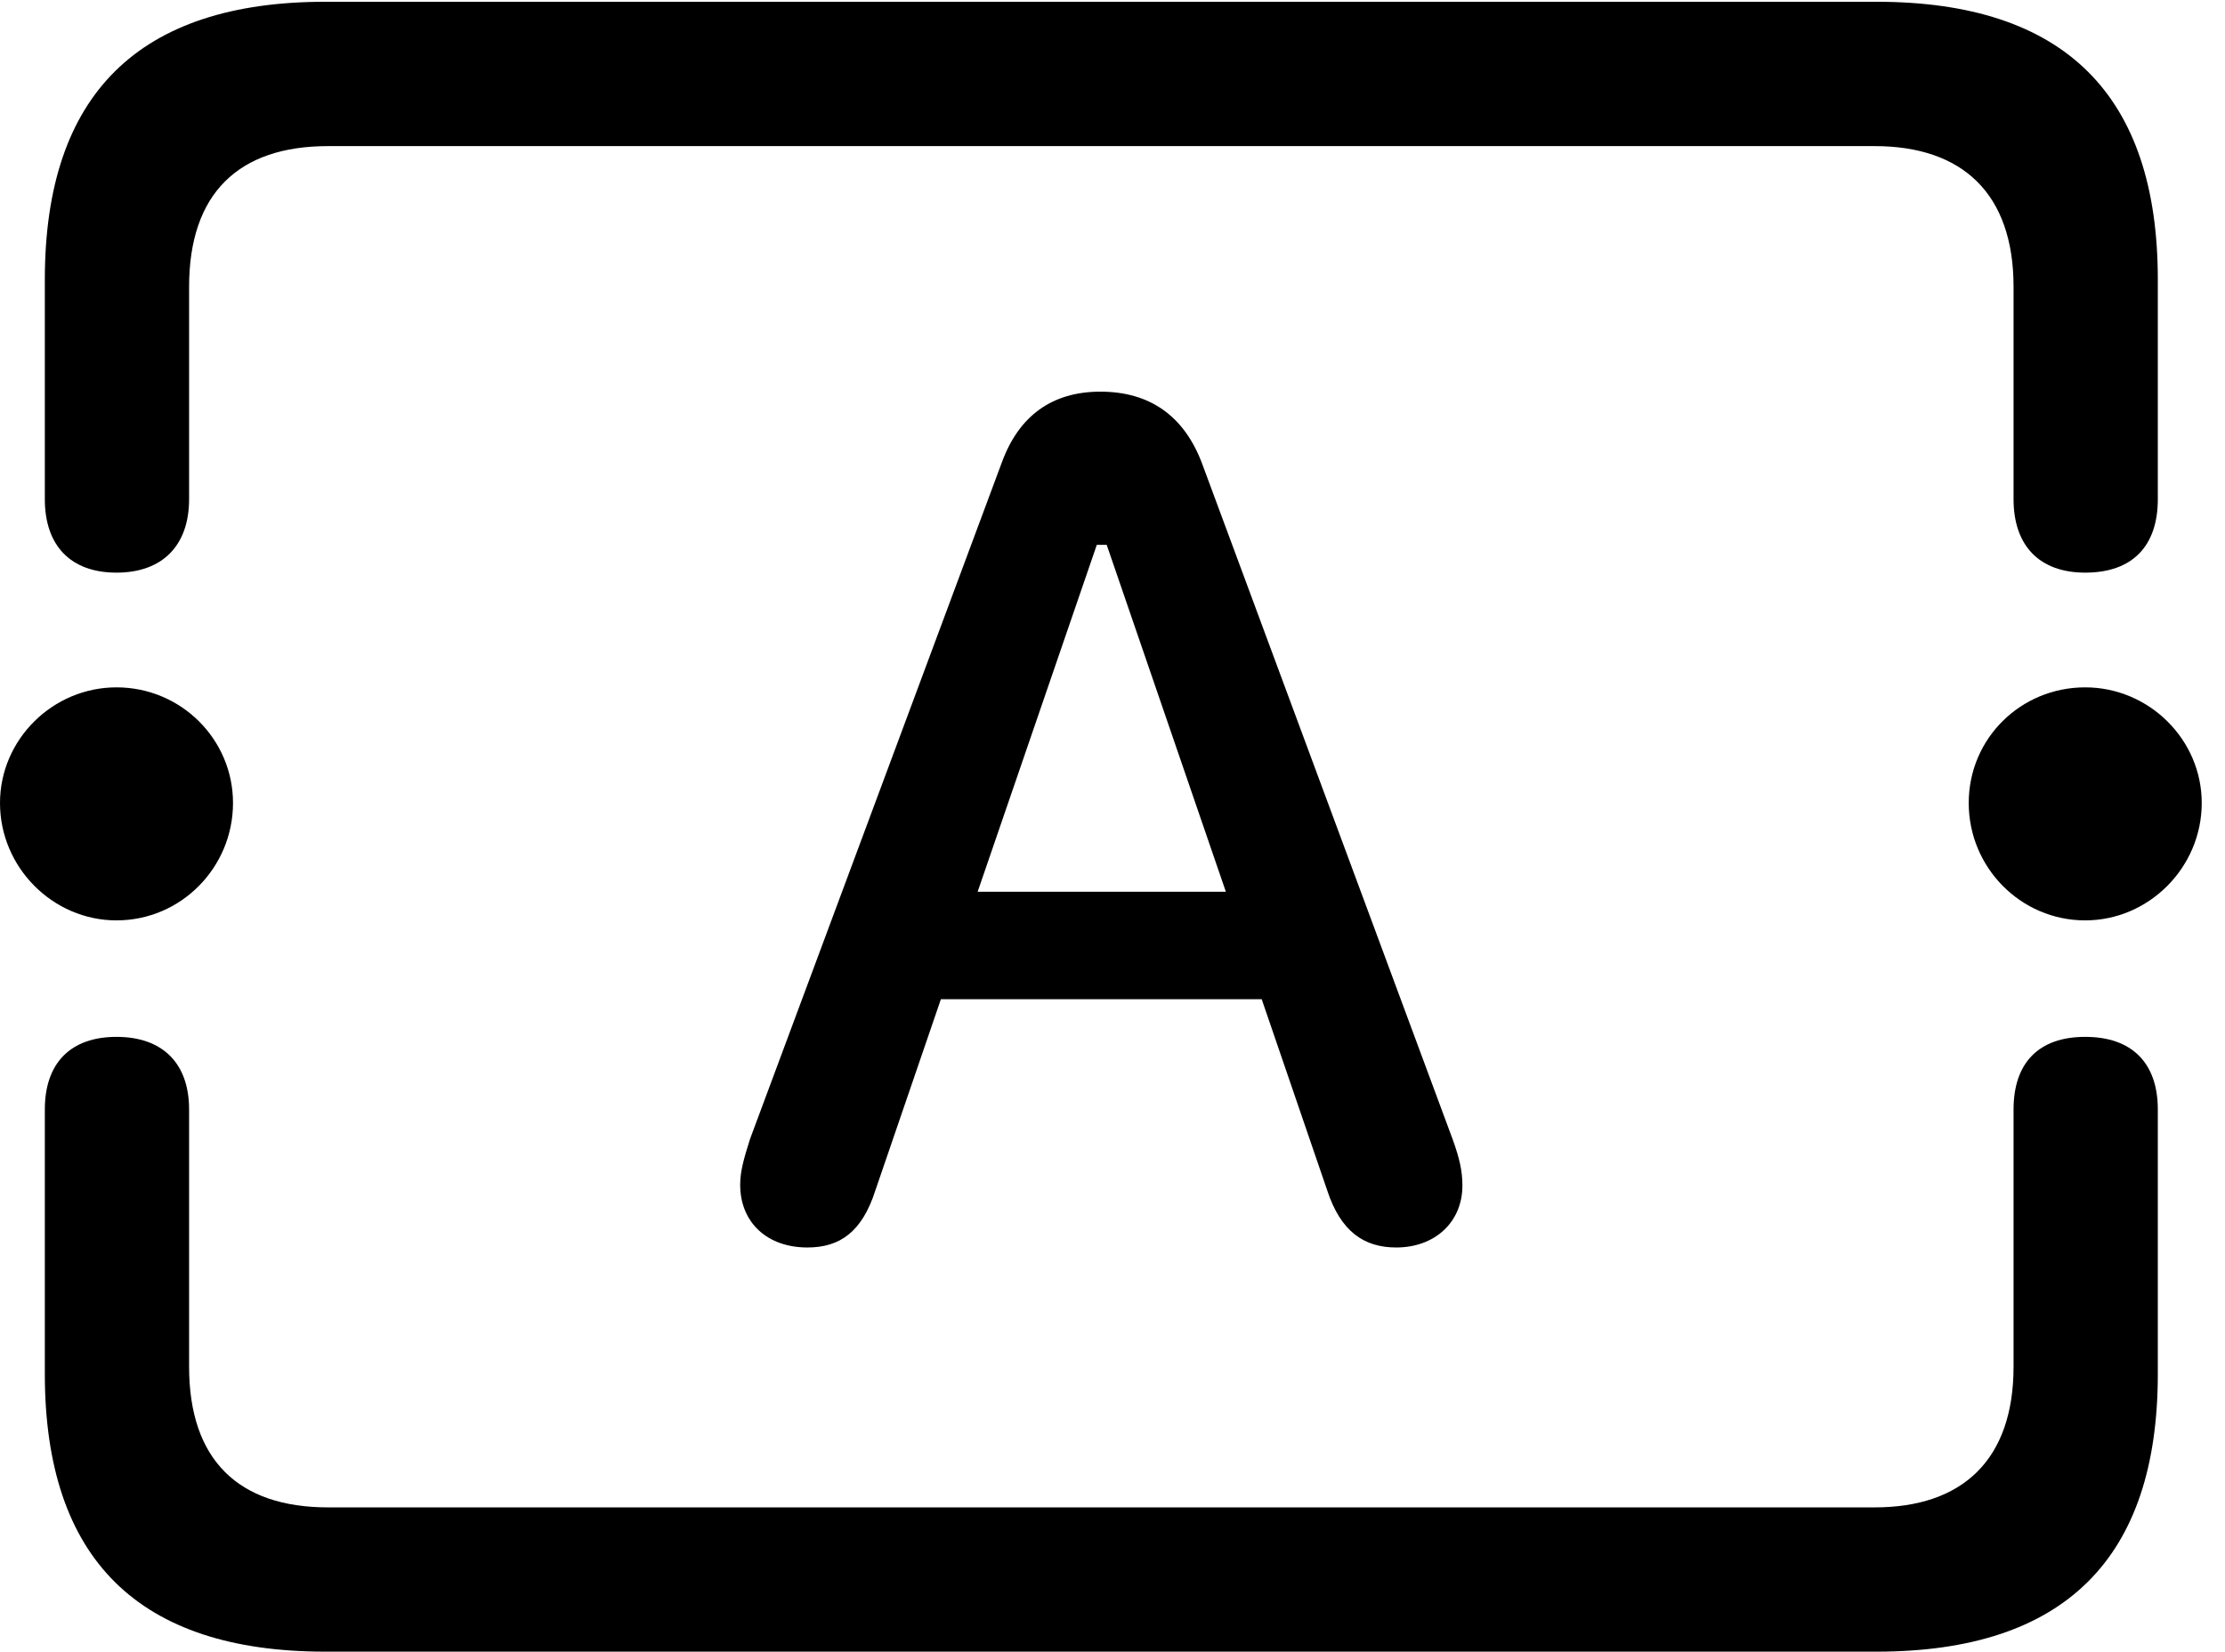 <svg version="1.1" xmlns="http://www.w3.org/2000/svg" xmlns:xlink="http://www.w3.org/1999/xlink" viewBox="0 0 33.947 25.197">
 <g>
  
  <path d="M4.963 25.197L28.629 25.197C31.5 25.197 32.922 23.775 32.922 20.959L32.922 16.926C32.922 16.215 32.525 15.818 31.814 15.818C31.104 15.818 30.721 16.215 30.721 16.926L30.721 20.85C30.721 22.271 29.941 22.996 28.602 22.996L5.004 22.996C3.637 22.996 2.885 22.271 2.885 20.85L2.885 16.926C2.885 16.215 2.475 15.818 1.777 15.818C1.08 15.818 0.684 16.215 0.684 16.926L0.684 20.959C0.684 23.789 2.119 25.197 4.963 25.197ZM4.963 0.027C2.119 0.027 0.684 1.436 0.684 4.266L0.684 7.615C0.684 8.326 1.08 8.736 1.777 8.736C2.475 8.736 2.885 8.326 2.885 7.615L2.885 4.375C2.885 2.953 3.637 2.229 5.004 2.229L28.602 2.229C29.941 2.229 30.721 2.953 30.721 4.375L30.721 7.615C30.721 8.326 31.117 8.736 31.814 8.736C32.539 8.736 32.922 8.326 32.922 7.615L32.922 4.266C32.922 1.449 31.5 0.027 28.629 0.027ZM1.777 14.041C2.762 14.041 3.555 13.234 3.555 12.25C3.555 11.279 2.762 10.486 1.777 10.486C0.807 10.486 0 11.279 0 12.25C0 13.234 0.807 14.041 1.777 14.041ZM31.814 14.041C32.785 14.041 33.592 13.234 33.592 12.25C33.592 11.279 32.785 10.486 31.814 10.486C30.83 10.486 30.037 11.266 30.037 12.25C30.037 13.234 30.83 14.041 31.814 14.041Z" style="fill:hsl(0 0 0/0.85)"></path>
  <path d="M12.318 19.031C12.81 19.031 13.152 18.799 13.357 18.156L14.355 15.244L19.25 15.244L20.248 18.156C20.453 18.785 20.809 19.031 21.301 19.031C21.902 19.031 22.312 18.635 22.312 18.088C22.312 17.869 22.271 17.678 22.162 17.377L18.334 7.055C18.061 6.344 17.541 5.975 16.789 5.975C16.051 5.975 15.545 6.344 15.285 7.055L11.443 17.377C11.348 17.678 11.293 17.869 11.293 18.074C11.293 18.648 11.703 19.031 12.318 19.031ZM14.916 13.604L16.734 8.312L16.885 8.312L18.703 13.604Z" style="fill:hsl(0 0 0/0.85)"></path>
 </g>
</svg>
